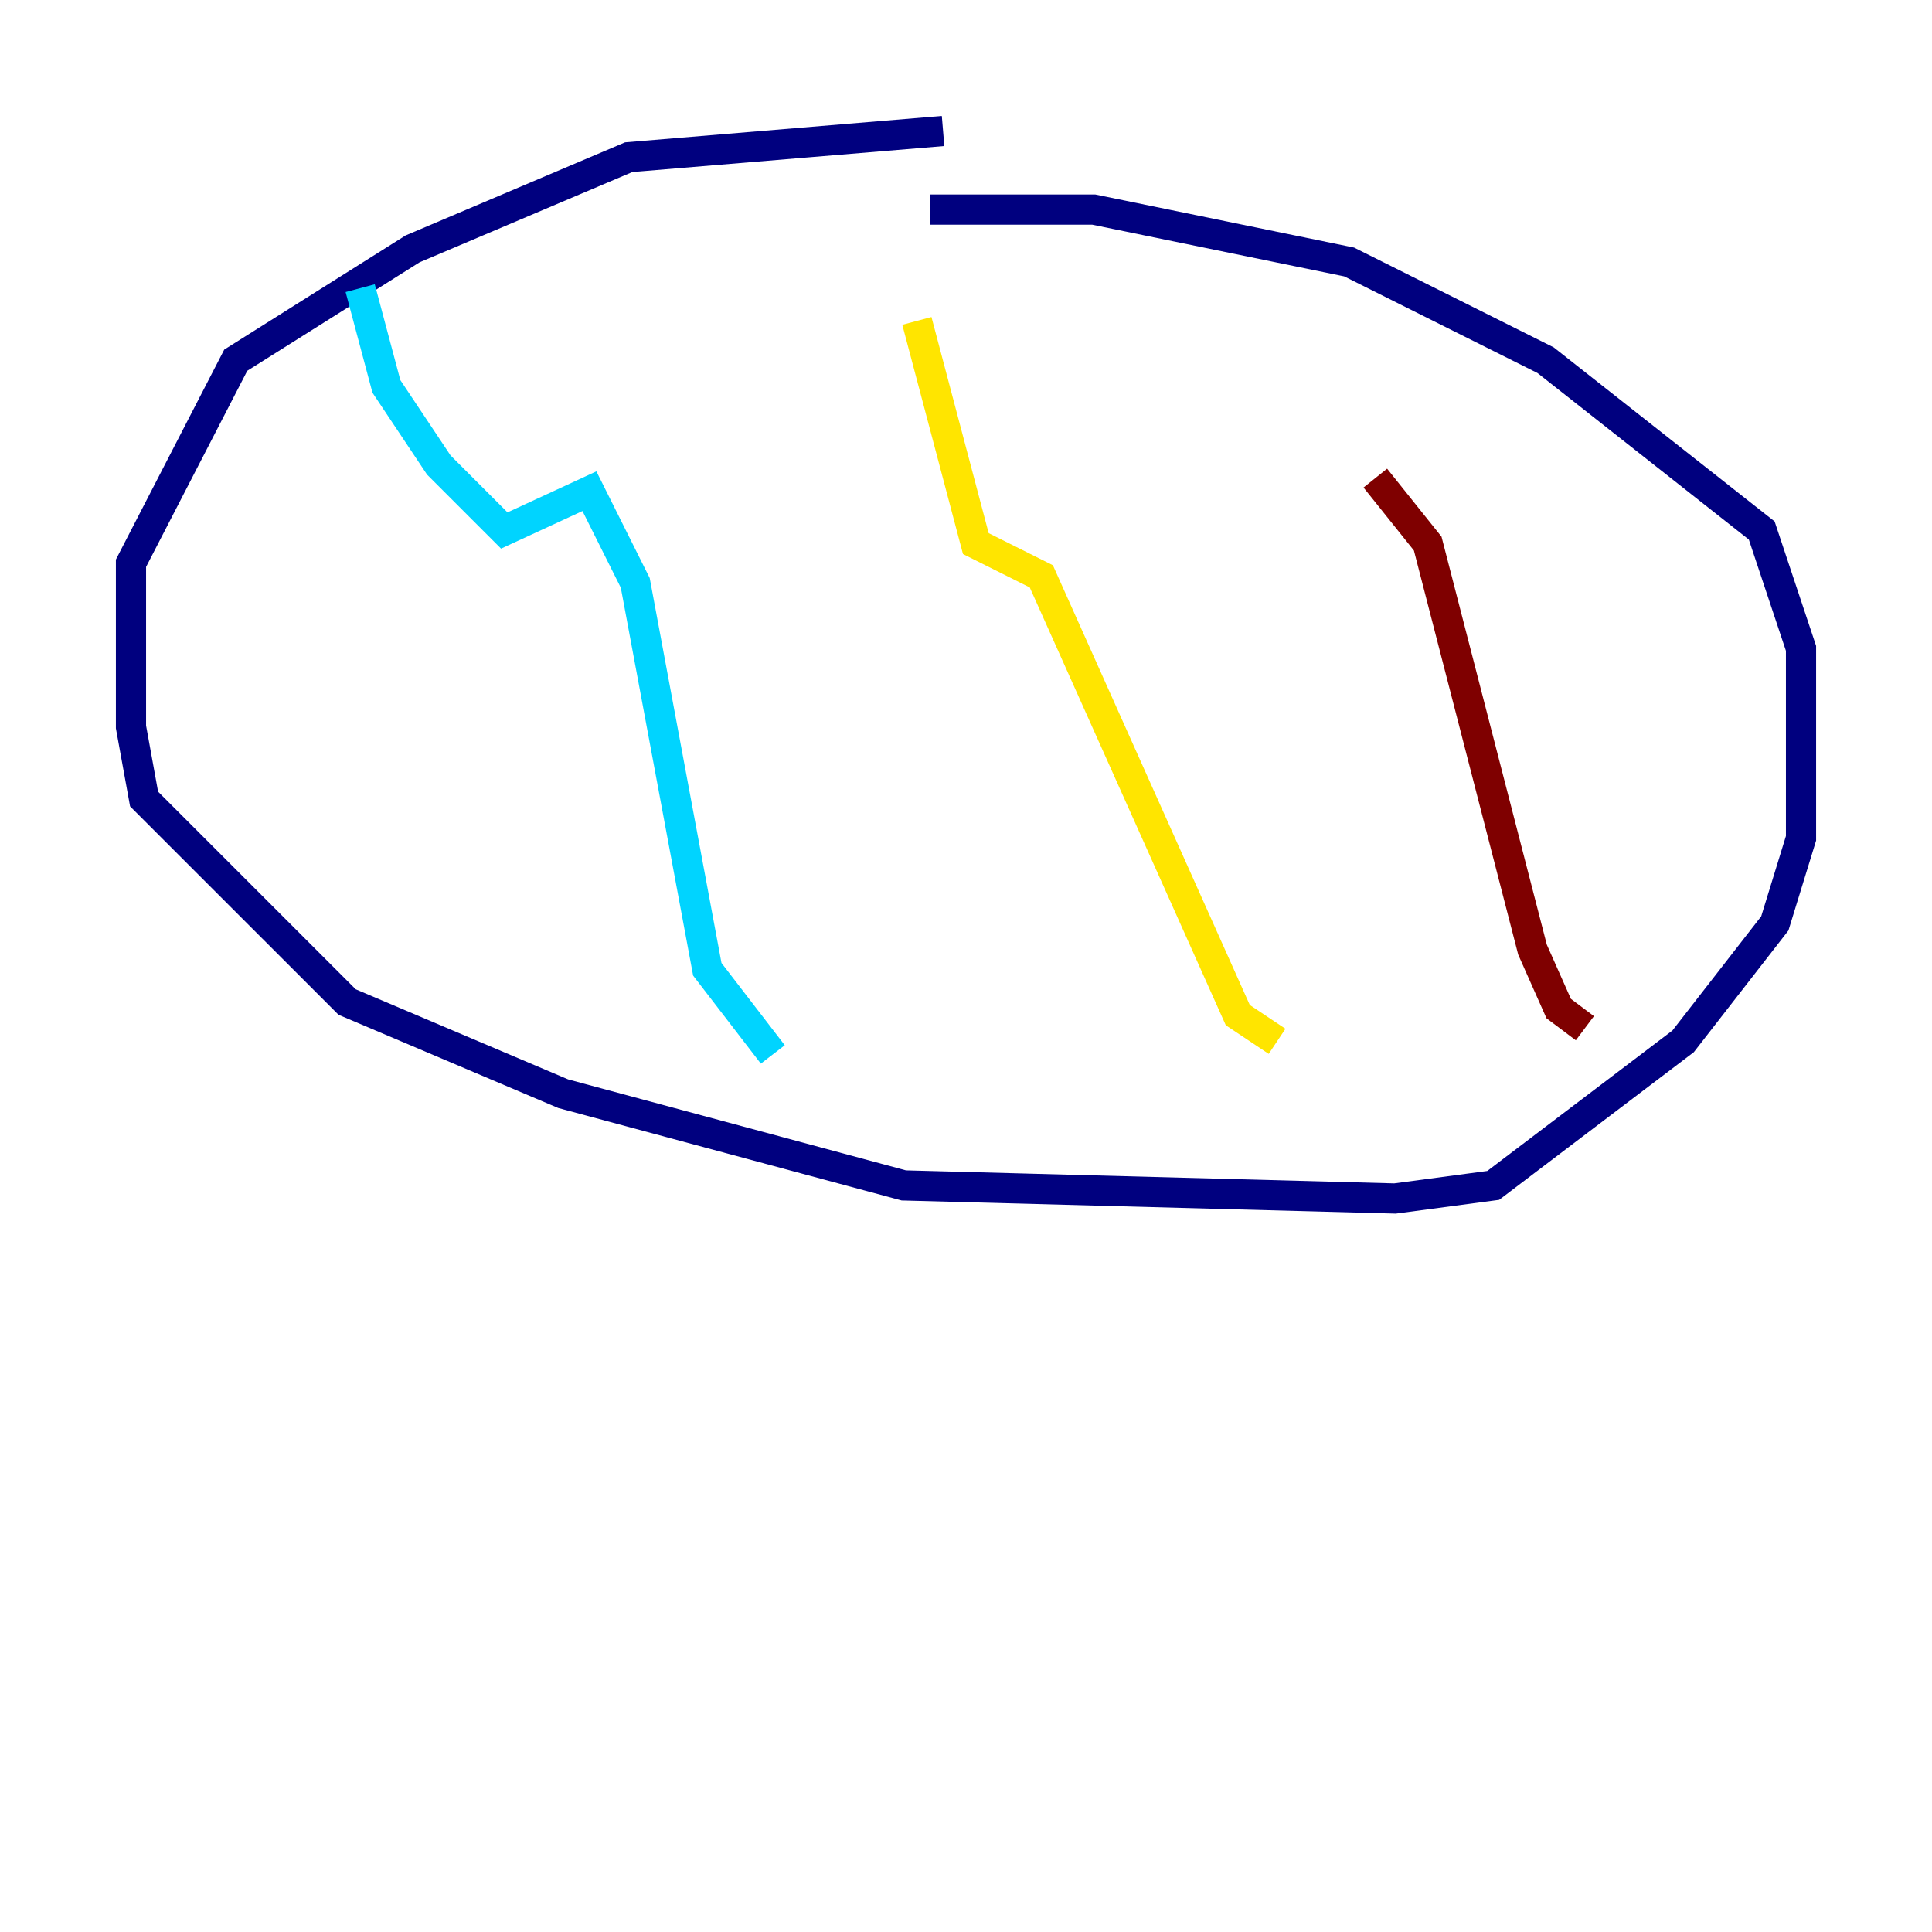 <?xml version="1.0" encoding="utf-8" ?>
<svg baseProfile="tiny" height="128" version="1.2" viewBox="0,0,128,128" width="128" xmlns="http://www.w3.org/2000/svg" xmlns:ev="http://www.w3.org/2001/xml-events" xmlns:xlink="http://www.w3.org/1999/xlink"><defs /><polyline fill="none" points="62.481,8.678 41.654,10.414 27.336,16.488 15.62,23.864 8.678,37.315 8.678,48.163 9.546,52.936 22.997,66.386 37.315,72.461 59.878,78.536 92.42,79.403 98.929,78.536 111.512,68.99 117.586,61.18 119.322,55.539 119.322,42.956 116.719,35.146 102.4,23.864 89.383,17.356 72.461,13.885 61.614,13.885" stroke="#00007f" stroke-width="2" /><polyline fill="none" points="23.864,19.091 25.6,25.6 29.071,30.807 33.41,35.146 39.051,32.542 42.088,38.617 46.861,64.217 51.2,69.858" stroke="#00d4ff" stroke-width="2" /><polyline fill="none" points="60.746,21.261 64.651,36.014 68.99,38.183 82.007,67.254 84.61,68.99" stroke="#ffe500" stroke-width="2" /><polyline fill="none" points="91.119,31.675 94.59,36.014 101.532,62.915 103.268,66.82 105.003,68.122" stroke="#7f0000" stroke-width="2" /></svg>